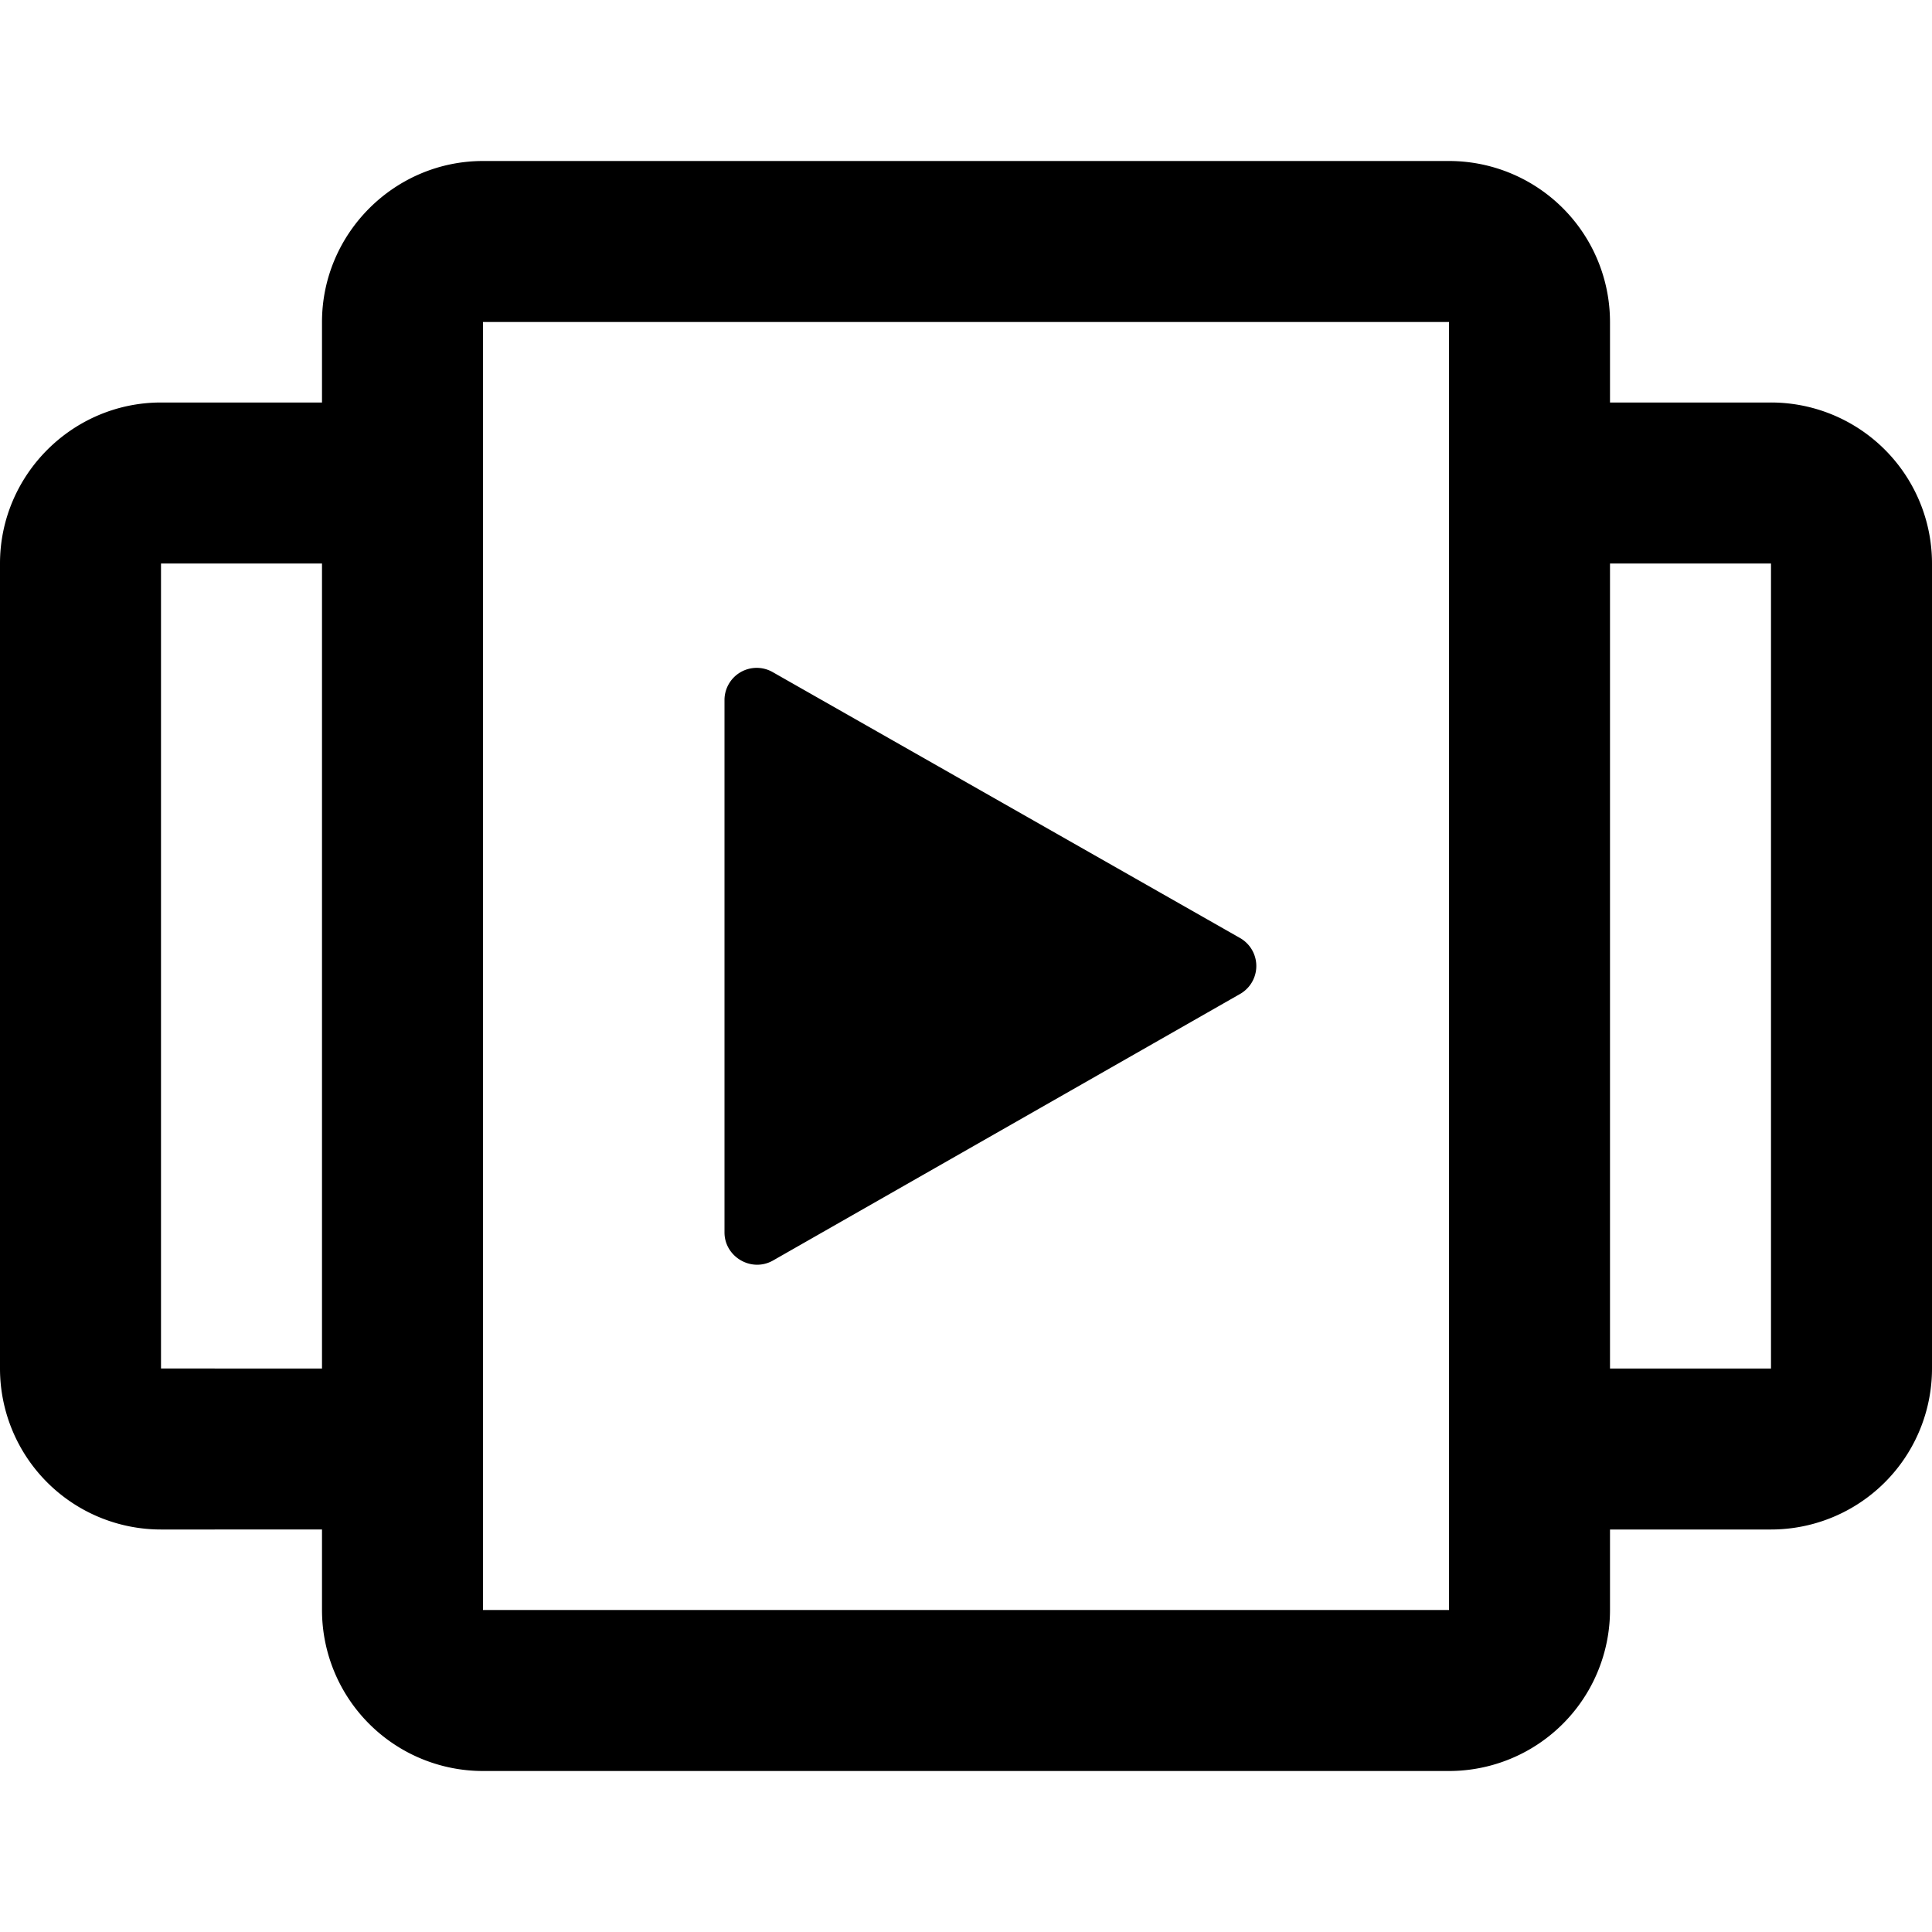 <svg width="24" height="24" viewBox="0 0 24 24" xmlns="http://www.w3.org/2000/svg">
  <path d="M15.4 12.35a.4.4 0 0 0 0-.7l-5.8-3.3a.4.4 0 0 0-.6.34v6.62c0 .3.33.5.6.35l5.8-3.31Z"/>
  <path fill-rule="evenodd" clip-rule="evenodd" d="M20 19v1a2 2 0 0 1-2 2H6a2 2 0 0 1-2-2v-1H2a2 2 0 0 1-2-2V7c0-1.1.9-2 2-2h2V4c0-1.1.9-2 2-2h12a2 2 0 0 1 2 2v1h2a2 2 0 0 1 2 2v10a2 2 0 0 1-2 2h-2ZM6 4h12v16H6V4Zm14 13h2V7h-2v10ZM4 7v10H2V7h2Z"/>
</svg>
